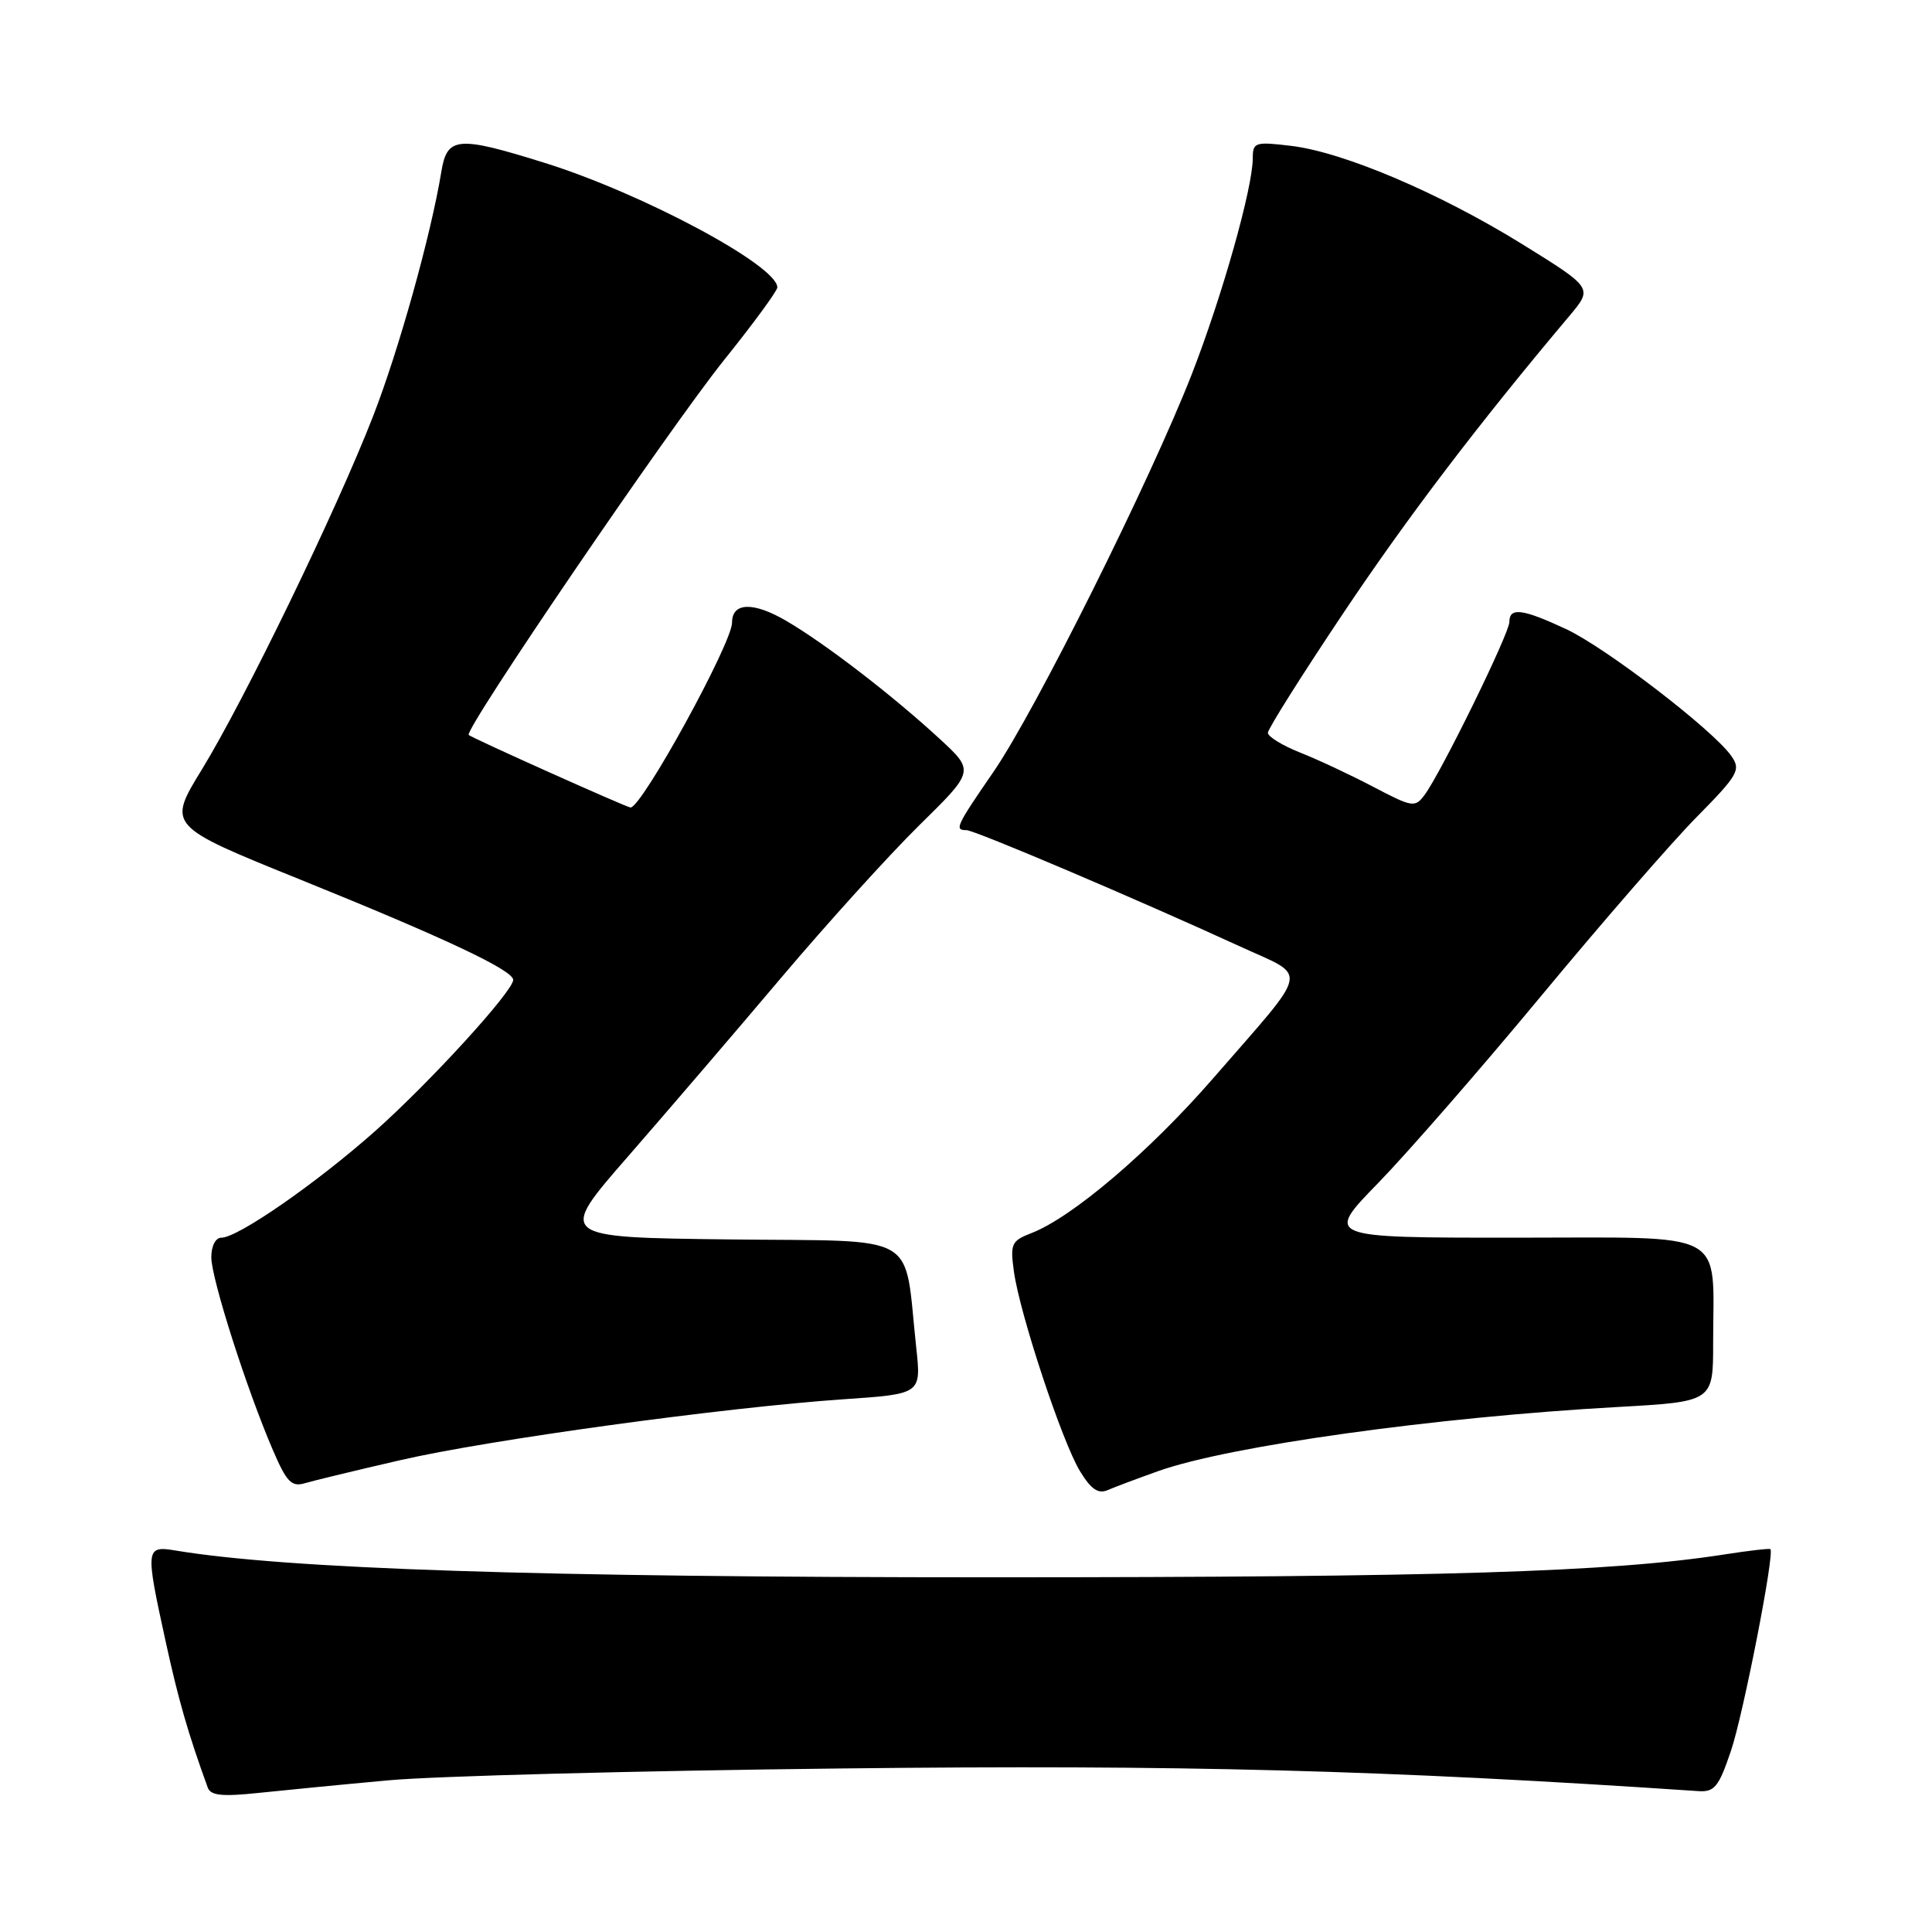 <?xml version="1.0" encoding="UTF-8" standalone="no"?>
<!DOCTYPE svg PUBLIC "-//W3C//DTD SVG 1.1//EN" "http://www.w3.org/Graphics/SVG/1.1/DTD/svg11.dtd" >
<svg xmlns="http://www.w3.org/2000/svg" xmlns:xlink="http://www.w3.org/1999/xlink" version="1.1" viewBox="0 0 256 256">
 <g >
 <path fill="currentColor"
d=" M 51.50 235.90 C 57.55 235.34 84.55 234.63 111.50 234.33 C 156.63 233.82 183.37 234.53 225.00 237.33 C 227.18 237.48 227.73 236.81 229.36 232.00 C 230.99 227.18 235.16 205.88 234.59 205.27 C 234.48 205.15 231.71 205.47 228.44 205.98 C 213.51 208.30 191.17 209.00 131.27 209.00 C 71.34 209.00 37.99 207.90 23.25 205.45 C 19.28 204.79 19.24 205.14 21.96 217.55 C 23.63 225.20 24.92 229.69 27.53 236.87 C 27.91 237.92 29.44 238.08 34.26 237.57 C 37.69 237.21 45.45 236.45 51.50 235.90 Z  M 153.50 194.92 C 162.88 191.59 190.22 187.78 214.25 186.44 C 227.00 185.73 227.00 185.73 227.00 177.99 C 227.00 162.73 229.39 164.00 200.65 164.00 C 175.55 164.00 175.55 164.00 182.62 156.75 C 186.50 152.76 196.22 141.61 204.21 131.97 C 212.20 122.33 221.45 111.68 224.77 108.31 C 230.35 102.65 230.70 102.02 229.41 100.17 C 227.01 96.74 212.76 85.80 207.50 83.35 C 201.72 80.66 200.00 80.44 200.00 82.41 C 200.00 83.93 190.98 102.33 188.78 105.31 C 187.50 107.04 187.17 106.99 181.97 104.26 C 178.96 102.68 174.59 100.63 172.25 99.71 C 169.91 98.78 168.00 97.60 168.00 97.10 C 168.00 96.60 172.47 89.50 177.93 81.34 C 186.50 68.53 195.87 56.21 207.98 41.83 C 211.06 38.16 211.06 38.16 201.78 32.40 C 190.78 25.58 178.00 20.14 171.02 19.32 C 166.32 18.76 166.00 18.86 166.00 20.94 C 166.00 24.89 161.95 39.23 157.92 49.58 C 152.42 63.65 137.21 94.17 131.65 102.26 C 126.66 109.51 126.44 110.00 128.06 110.00 C 129.16 110.00 150.76 119.19 164.31 125.41 C 173.44 129.61 173.79 127.88 160.75 142.88 C 152.33 152.57 142.06 161.32 136.65 163.40 C 134.02 164.42 133.84 164.81 134.35 168.50 C 135.13 174.10 140.72 191.02 143.10 194.93 C 144.58 197.36 145.52 197.99 146.79 197.44 C 147.73 197.03 150.75 195.90 153.50 194.92 Z  M 53.00 193.49 C 64.65 190.79 95.89 186.50 111.78 185.41 C 122.07 184.71 122.07 184.71 121.41 178.60 C 119.72 163.02 122.32 164.53 96.65 164.23 C 73.86 163.96 73.86 163.96 83.22 153.23 C 88.36 147.33 97.51 136.66 103.54 129.52 C 109.57 122.39 117.79 113.31 121.81 109.35 C 129.13 102.16 129.13 102.16 124.51 97.90 C 118.26 92.14 109.41 85.33 104.24 82.30 C 99.83 79.71 97.00 79.79 97.00 82.50 C 97.00 85.22 85.05 107.00 83.55 107.00 C 83.07 107.00 62.64 97.84 62.11 97.39 C 61.41 96.79 88.67 56.78 95.94 47.71 C 99.83 42.87 103.00 38.54 103.00 38.08 C 103.00 35.19 85.15 25.64 72.20 21.59 C 60.62 17.97 59.24 18.09 58.48 22.75 C 57.10 31.16 52.83 46.44 49.42 55.19 C 44.57 67.65 32.41 92.72 26.75 101.96 C 22.17 109.43 22.17 109.43 39.84 116.57 C 58.91 124.28 68.00 128.56 68.00 129.84 C 68.00 131.34 56.94 143.45 49.69 149.89 C 41.94 156.77 31.52 164.00 29.34 164.00 C 28.56 164.00 28.00 165.09 28.00 166.60 C 28.00 169.41 32.68 184.07 36.17 192.17 C 37.98 196.38 38.63 197.06 40.41 196.53 C 41.56 196.19 47.22 194.82 53.00 193.49 Z "/>
</g>
</svg>